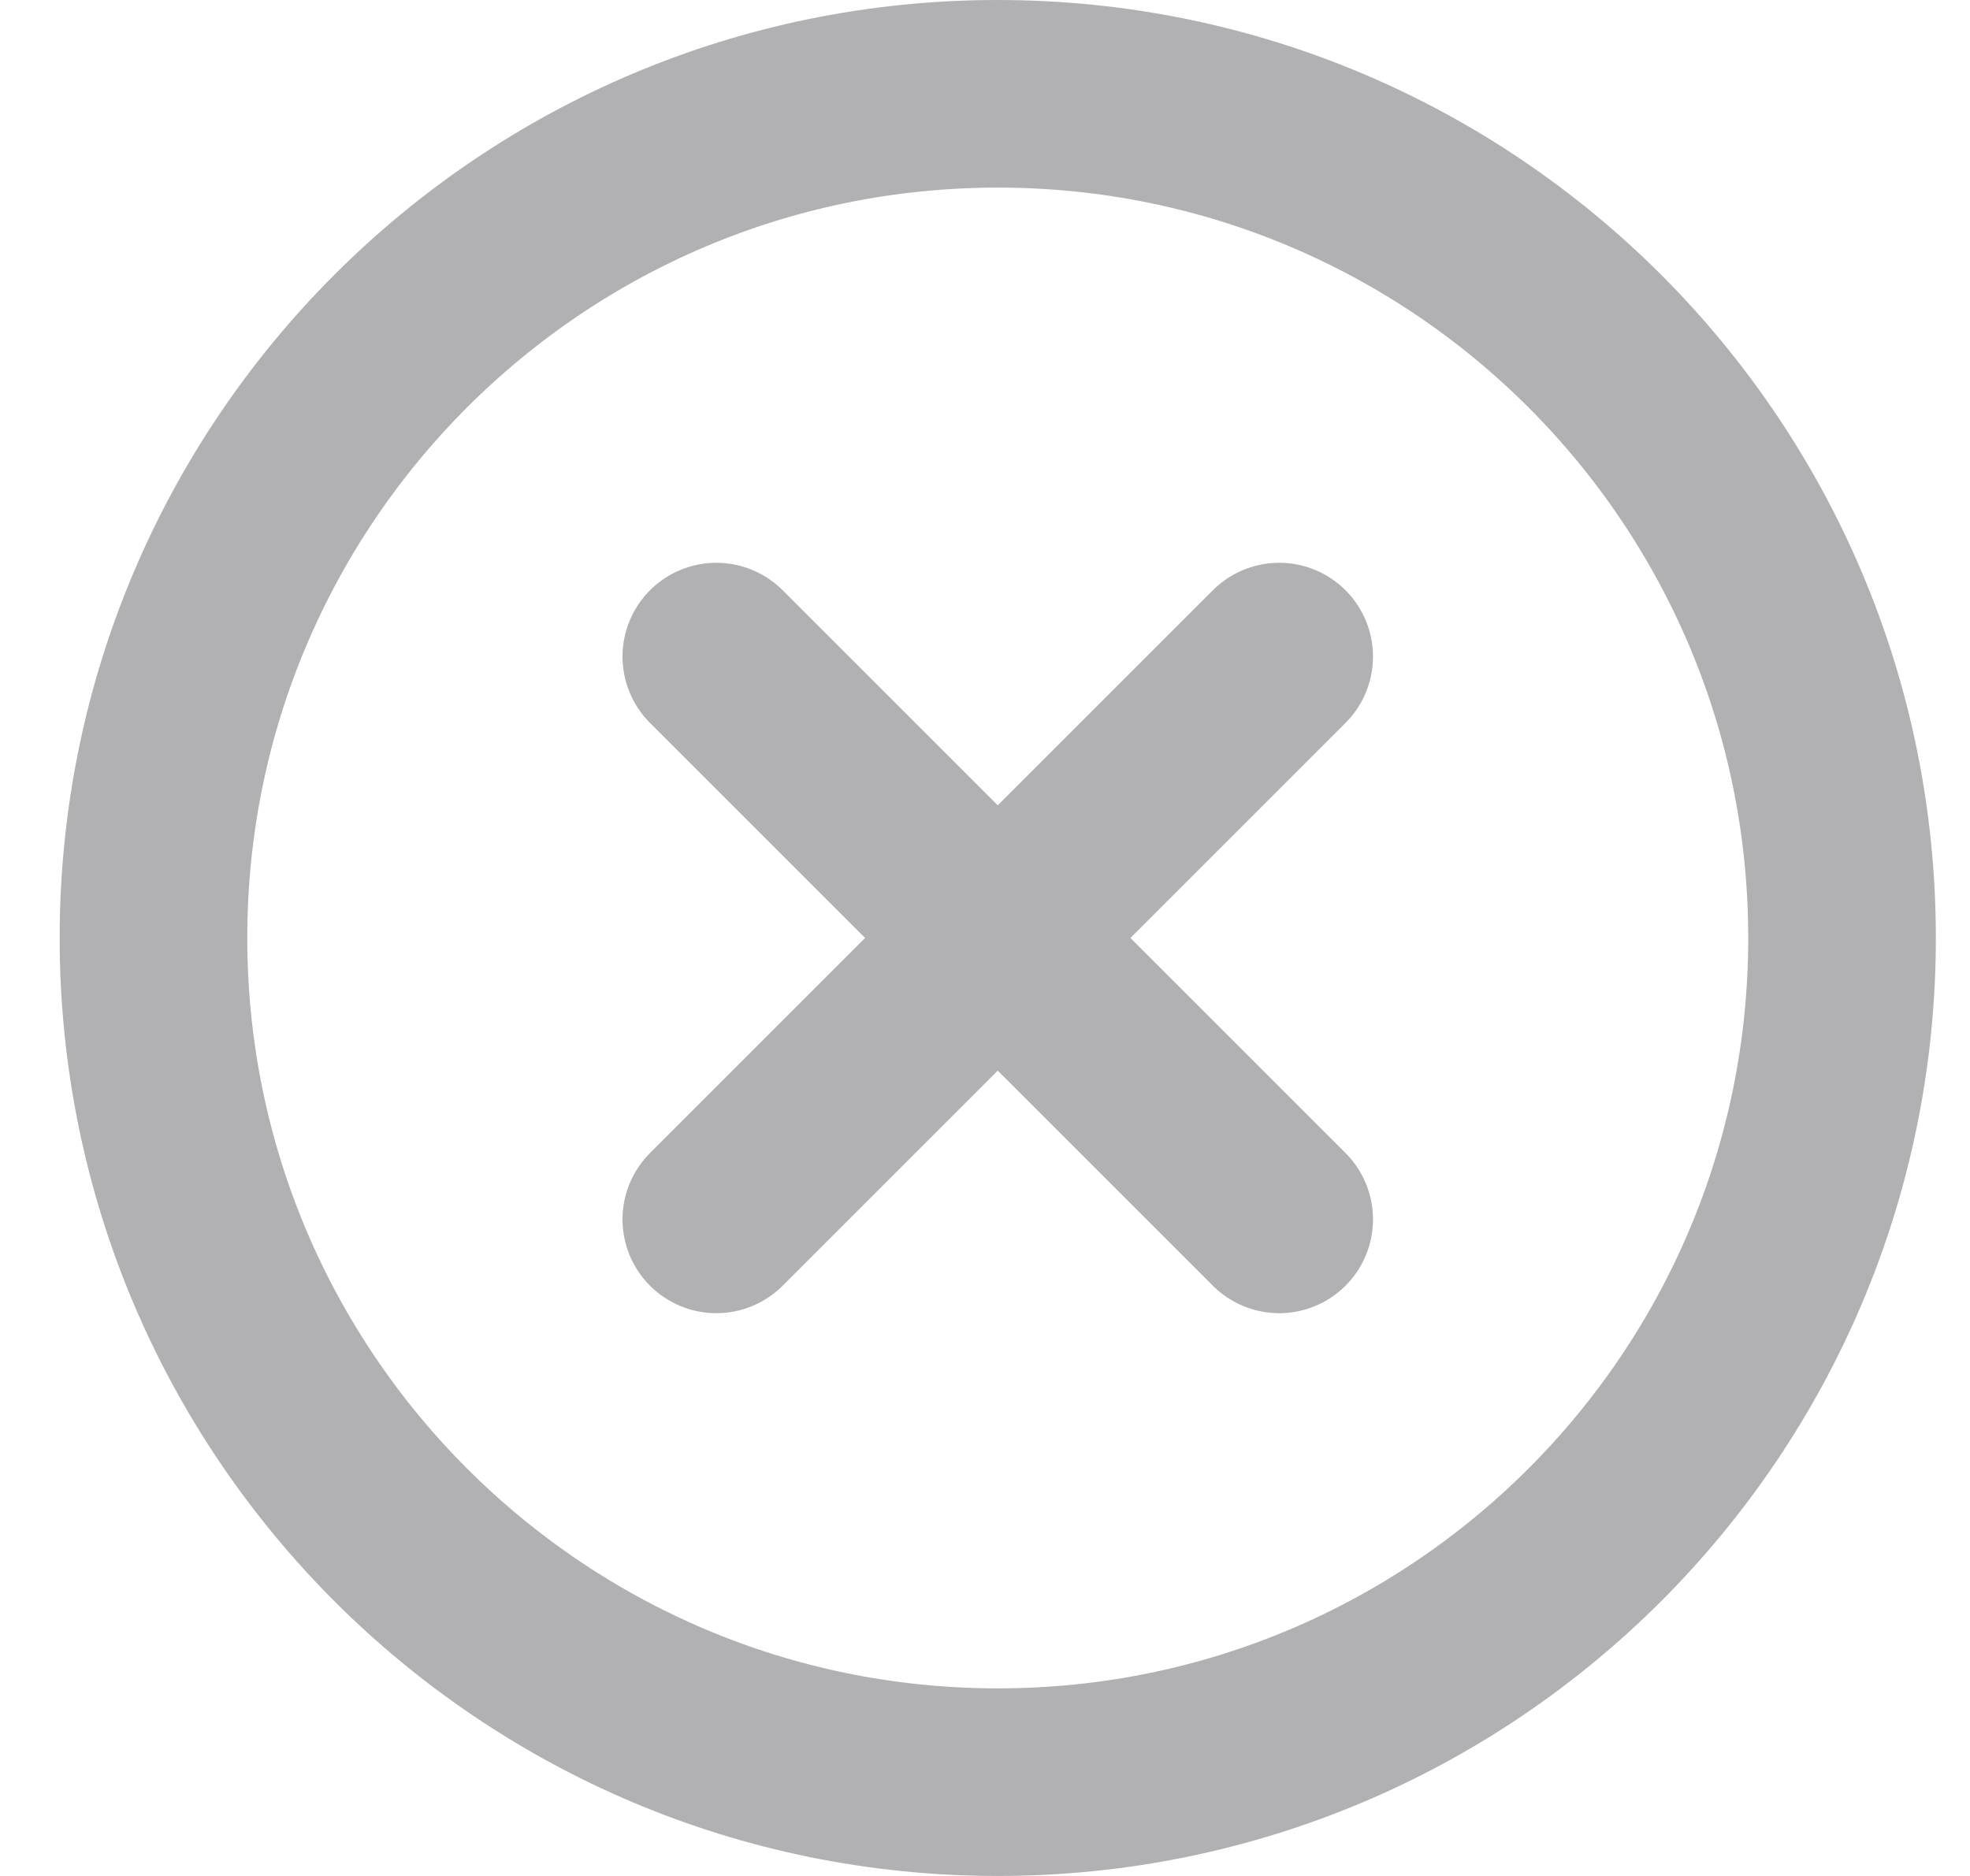 <svg width="21" height="20" viewBox="0 0 21 20" fill="none" xmlns="http://www.w3.org/2000/svg">
<path d="M7.636 7L13.636 13M13.636 7L7.636 13M19.636 10C19.636 14.971 15.607 19 10.636 19C5.666 19 1.636 14.971 1.636 10C1.636 5.029 5.666 1 10.636 1C15.607 1 19.636 5.029 19.636 10Z" stroke="#3C3C43" stroke-opacity="0.4" stroke-width="2" stroke-linecap="round" stroke-linejoin="round"/>
</svg>
